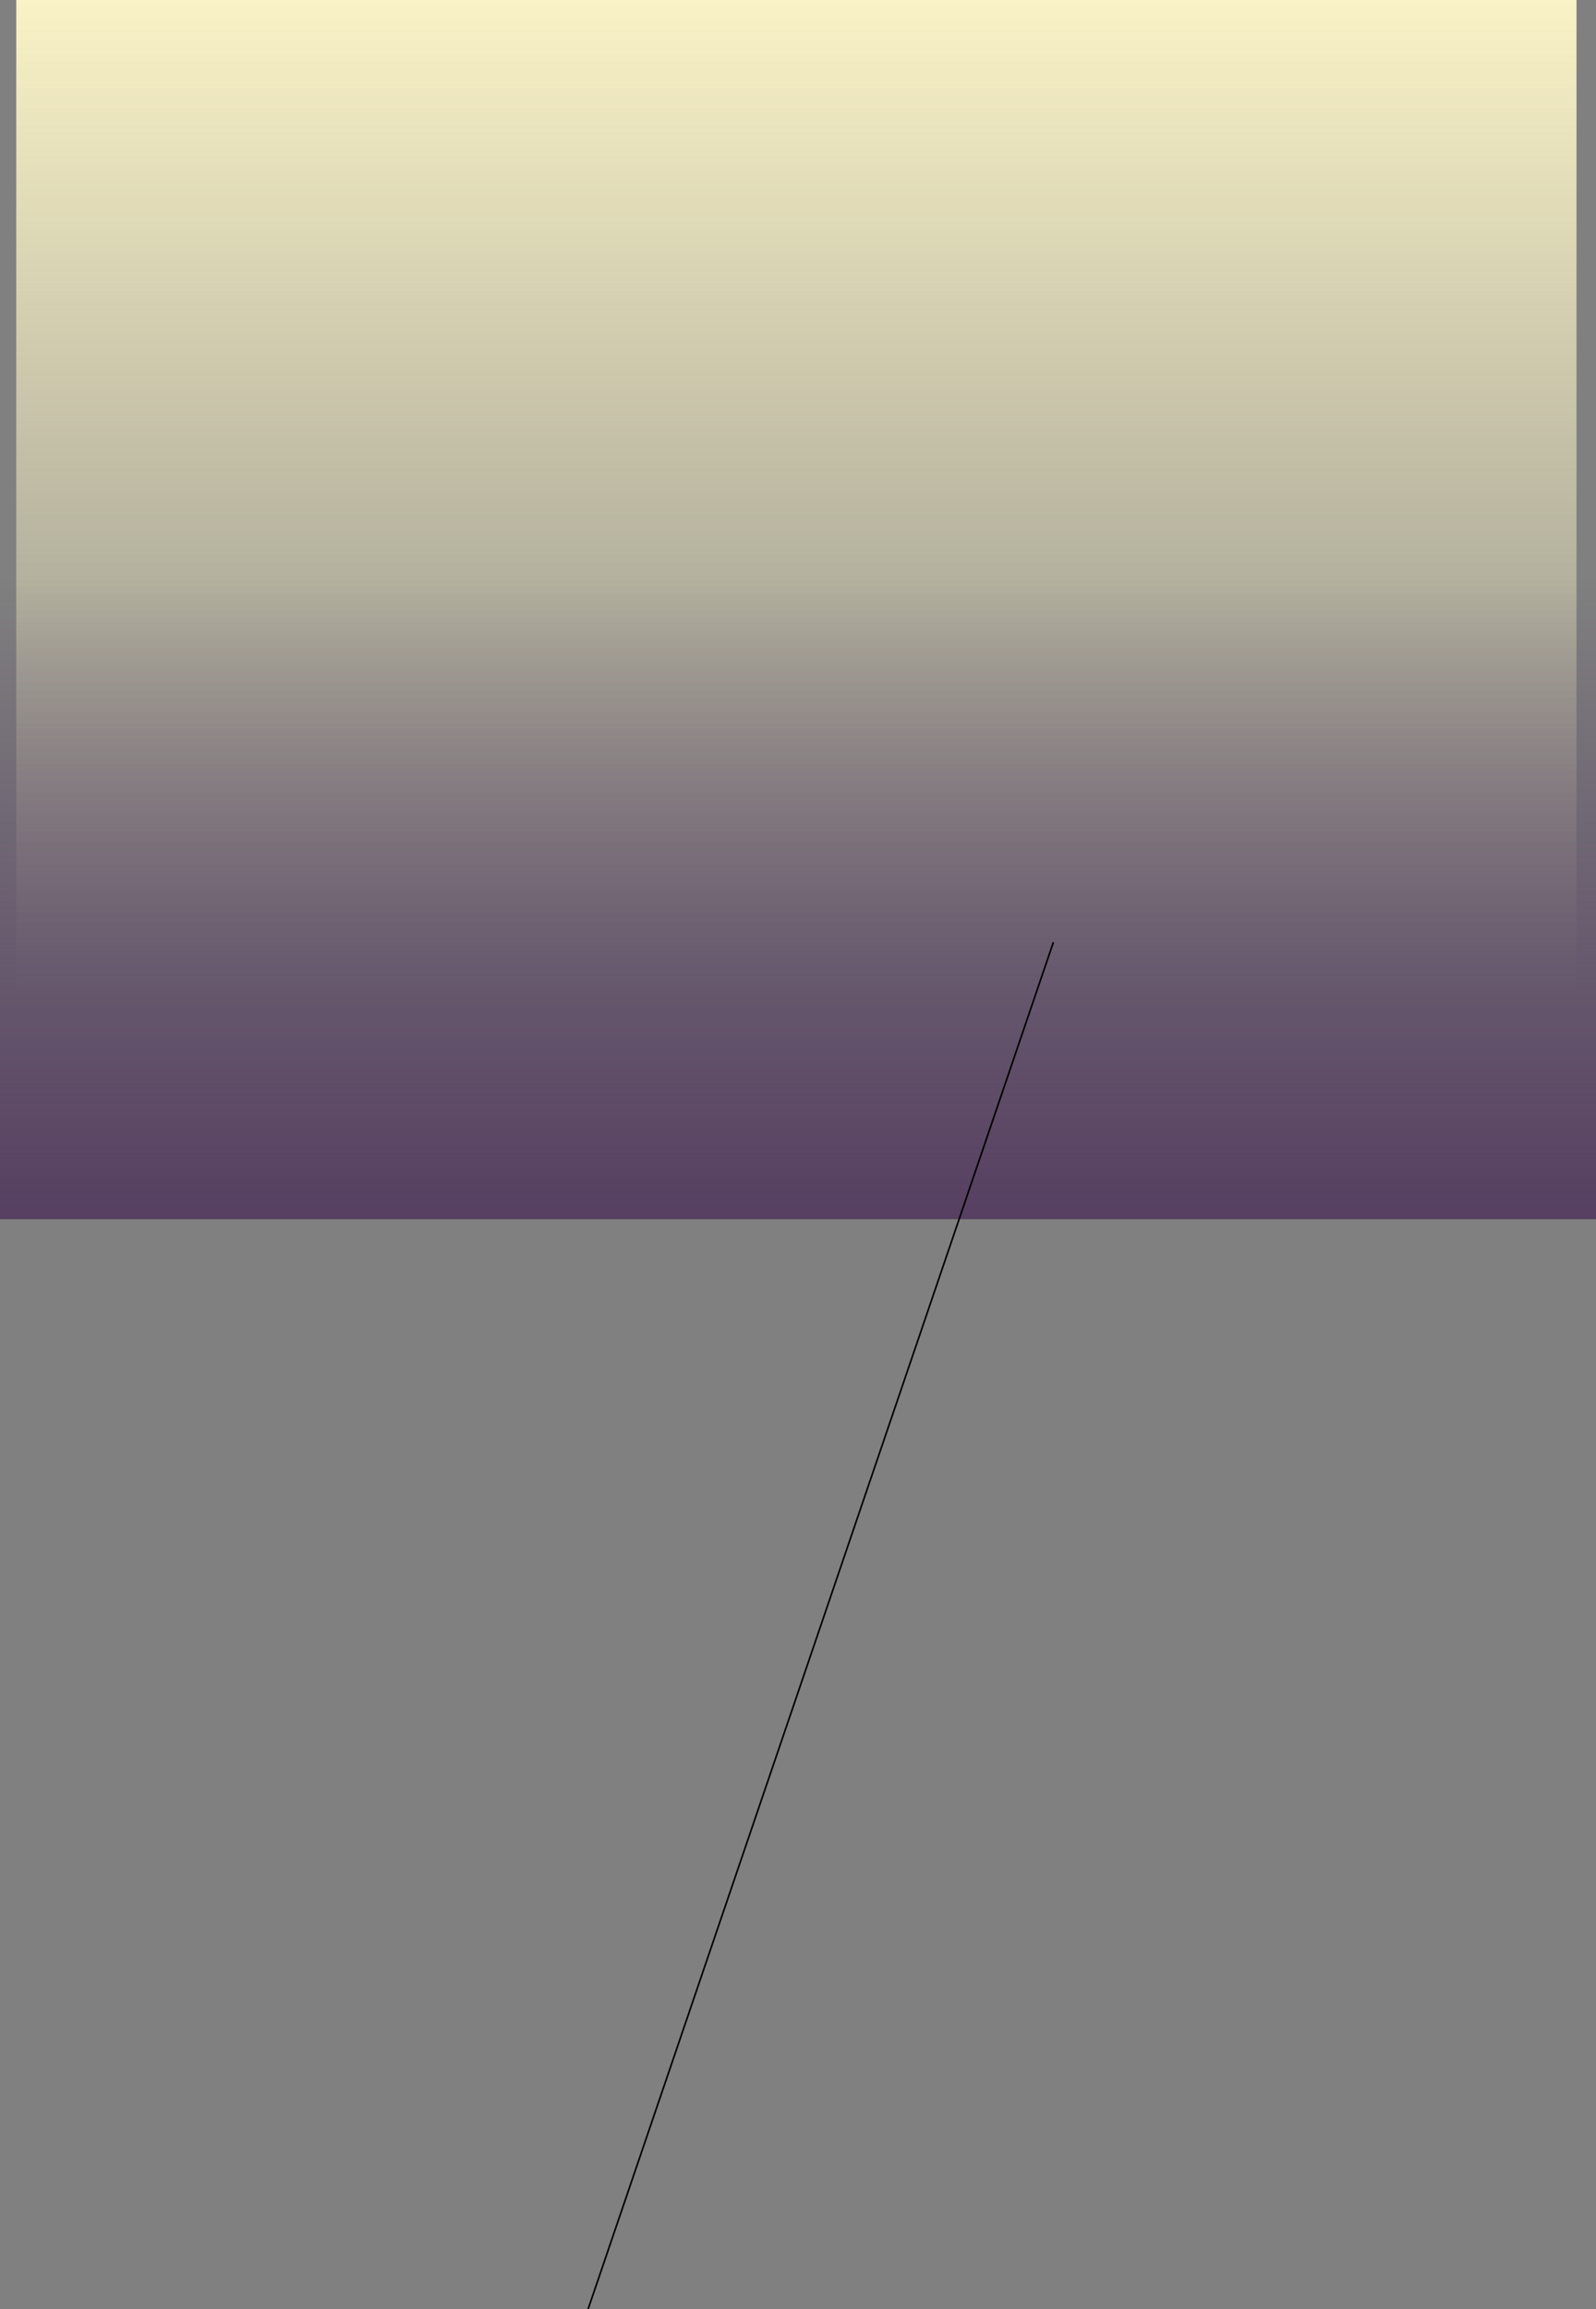 <svg version="1.1" xmlns="http://www.w3.org/2000/svg" xmlns:xlink="http://www.w3.org/1999/xlink" width="491" height="710.25"><rect width="100%" height="100%" fill="#808080" stroke="none"/><defs><linearGradient x1="0" y1="0" x2="0" y2="312" gradientUnits="userSpaceOnUse" id="color-1"><stop offset="0" stop-color="#f9f2c6"/><stop offset="1" stop-color="#f9f2c6" stop-opacity="0"/></linearGradient><linearGradient x1="-5" y1="178" x2="-5" y2="375" gradientUnits="userSpaceOnUse" id="color-2"><stop offset="0" stop-color="#563f61" stop-opacity="0"/><stop offset="1" stop-color="#563f61"/></linearGradient></defs><g transform="translate(5,0)"><g data-paper-data="{&quot;isPaintingLayer&quot;:true}" fill="none" fill-rule="nonzero" stroke="none" stroke-width="none" stroke-linecap="none" stroke-linejoin="miter" stroke-miterlimit="10" stroke-dasharray="" stroke-dashoffset="0" font-family="none" font-weight="none" font-size="none" text-anchor="none" style="mix-blend-mode: normal"><path d="M0,0h480v312h-480z" id="ID0.13868325669318438" fill="url(#color-1)" stroke="none" stroke-width="1.059" stroke-linecap="butt"/><path d="M-5,178h491v197h-491z" id="ID0.8868314484134316" fill="url(#color-2)" stroke="none" stroke-width="1.621" stroke-linecap="butt"/><path d="M319,290l-143,420" fill="none" stroke="#000000" stroke-width="0.5" stroke-linecap="round"/></g></g></svg>